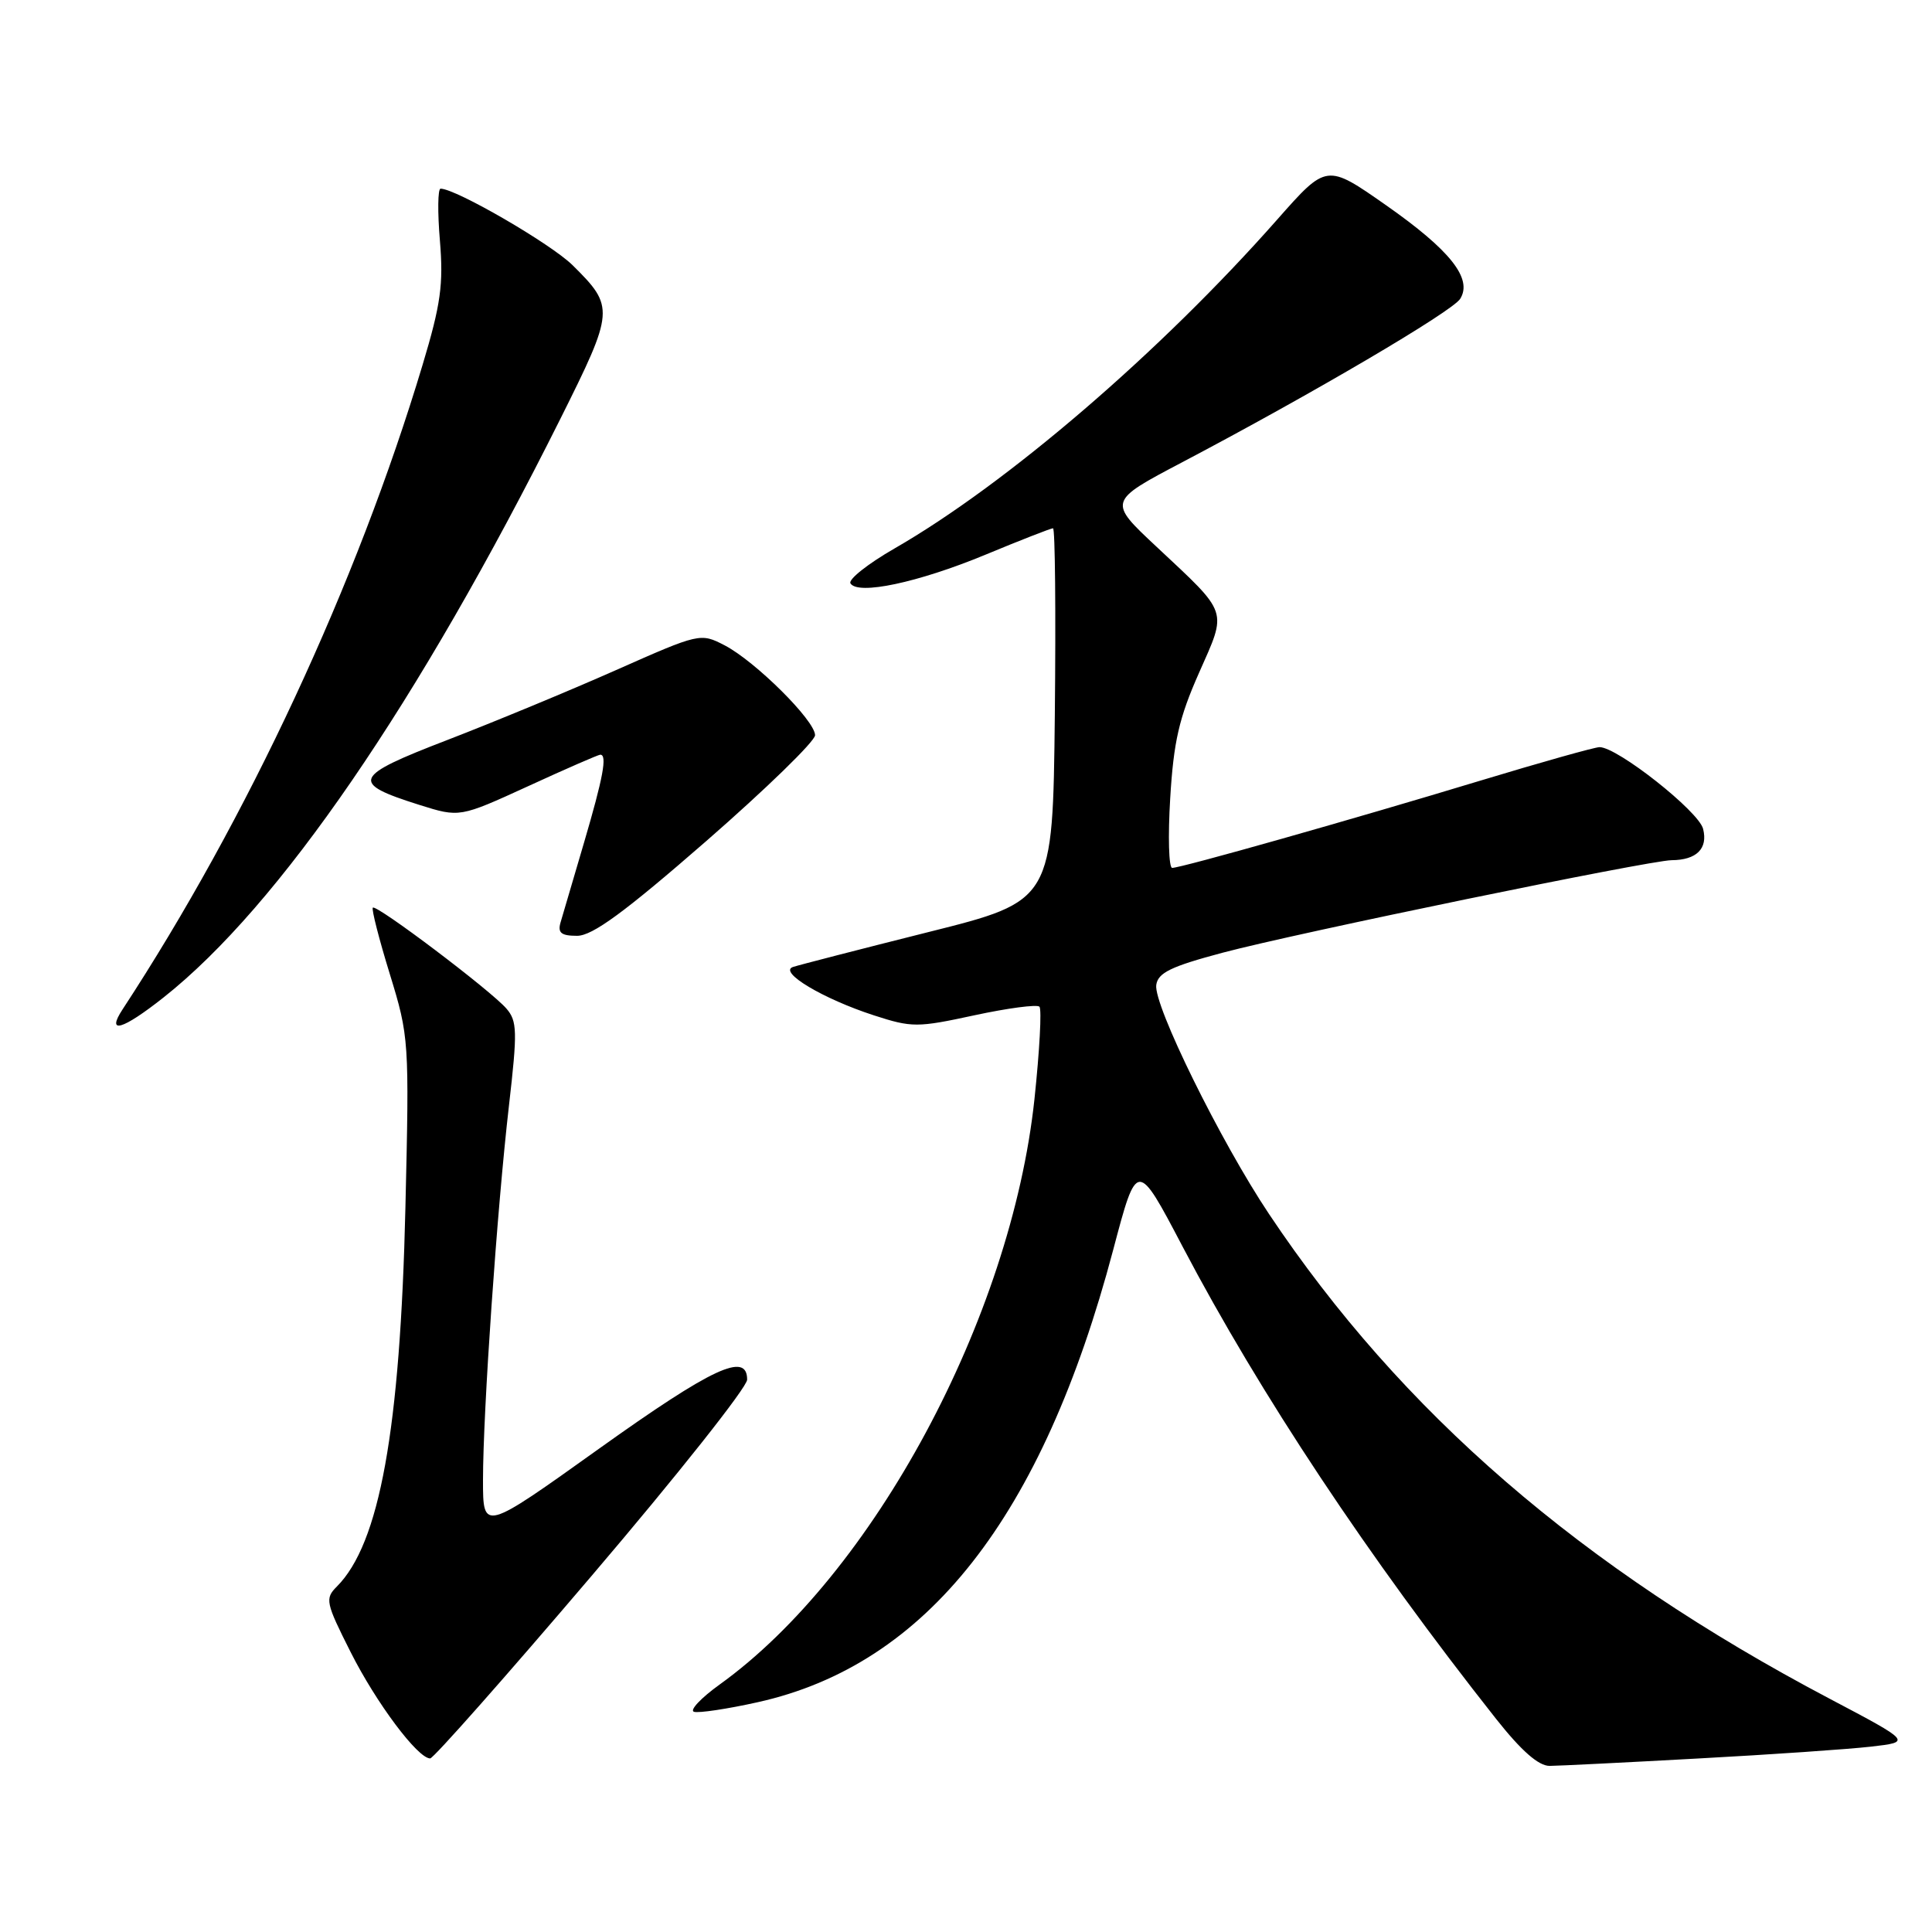 <?xml version="1.0" encoding="UTF-8" standalone="no"?>
<!DOCTYPE svg PUBLIC "-//W3C//DTD SVG 1.1//EN" "http://www.w3.org/Graphics/SVG/1.1/DTD/svg11.dtd" >
<svg xmlns="http://www.w3.org/2000/svg" xmlns:xlink="http://www.w3.org/1999/xlink" version="1.1" viewBox="0 0 256 256">
 <g >
 <path fill="currentColor"
d=" M 225.00 233.01 C 234.62 232.49 244.93 231.78 247.90 231.44 C 253.30 230.82 253.30 230.82 242.40 225.07 C 209.51 207.73 185.70 187.14 168.15 160.86 C 161.73 151.25 152.83 133.17 153.21 130.51 C 153.44 128.89 155.17 128.06 162.00 126.24 C 171.84 123.62 218.53 114.01 221.50 113.98 C 224.81 113.96 226.33 112.44 225.67 109.83 C 225.09 107.50 214.32 99.00 211.95 99.00 C 211.32 99.00 204.21 101.00 196.15 103.44 C 179.20 108.58 156.52 115.00 155.32 115.00 C 154.87 115.00 154.75 110.84 155.06 105.75 C 155.51 98.26 156.24 95.10 158.87 89.17 C 162.62 80.69 162.89 81.48 153.26 72.46 C 146.81 66.43 146.81 66.43 156.65 61.25 C 173.81 52.22 192.42 41.28 193.48 39.60 C 195.16 36.93 192.18 33.16 183.64 27.18 C 175.78 21.68 175.78 21.68 169.24 29.09 C 153.76 46.63 133.44 64.10 118.52 72.68 C 114.99 74.71 112.37 76.79 112.69 77.30 C 113.67 78.89 121.63 77.20 130.53 73.52 C 135.20 71.58 139.25 70.00 139.53 70.00 C 139.81 70.00 139.91 81.11 139.77 94.69 C 139.50 119.38 139.50 119.38 123.00 123.51 C 113.92 125.79 105.86 127.87 105.07 128.13 C 103.11 128.80 109.05 132.35 115.80 134.54 C 120.83 136.17 121.54 136.17 129.12 134.53 C 133.53 133.58 137.40 133.07 137.73 133.39 C 138.05 133.72 137.75 139.23 137.07 145.65 C 133.97 174.63 115.70 208.60 95.34 223.22 C 92.87 225.00 91.35 226.62 91.95 226.82 C 92.56 227.02 96.37 226.45 100.41 225.55 C 122.80 220.57 138.12 201.06 147.51 165.59 C 150.66 153.67 150.66 153.67 156.72 165.22 C 166.98 184.75 181.30 206.32 198.23 227.75 C 201.59 232.00 203.87 234.00 205.34 233.99 C 206.53 233.98 215.38 233.54 225.00 233.01 Z  M 78.39 208.81 C 89.73 195.51 99.00 183.81 99.00 182.81 C 99.00 179.08 94.41 181.22 79.36 191.97 C 64.00 202.95 64.00 202.95 64.00 196.13 C 64.00 187.06 65.86 160.20 67.44 146.50 C 68.57 136.67 68.54 135.30 67.10 133.64 C 65.05 131.26 49.87 119.79 49.40 120.27 C 49.21 120.46 50.22 124.42 51.65 129.06 C 54.20 137.36 54.24 137.86 53.72 160.00 C 53.03 189.49 50.30 204.56 44.63 210.23 C 43.04 211.82 43.15 212.35 46.46 218.91 C 49.84 225.63 55.35 233.00 57.00 233.00 C 57.43 233.00 67.06 222.12 78.39 208.81 Z  M 21.67 132.17 C 36.97 120.07 55.42 93.17 74.25 55.50 C 81.42 41.14 81.46 40.67 75.87 35.14 C 72.99 32.30 60.40 25.00 58.38 25.00 C 58.01 25.00 57.97 28.10 58.29 31.89 C 58.77 37.68 58.41 40.32 55.99 48.36 C 47.30 77.31 32.79 108.49 16.24 133.75 C 14.04 137.11 16.22 136.48 21.67 132.17 Z  M 93.59 111.44 C 101.51 104.53 108.00 98.22 108.00 97.42 C 108.00 95.48 100.07 87.61 96.00 85.50 C 92.82 83.86 92.70 83.88 81.65 88.78 C 75.52 91.50 65.45 95.67 59.28 98.05 C 46.70 102.89 46.34 103.74 55.56 106.65 C 60.90 108.33 60.90 108.33 69.99 104.17 C 74.99 101.87 79.29 100.00 79.54 100.00 C 80.49 100.00 79.92 103.03 77.39 111.64 C 75.95 116.51 74.55 121.29 74.27 122.25 C 73.88 123.61 74.37 124.00 76.47 124.00 C 78.50 124.00 82.77 120.87 93.59 111.44 Z "/>
</g>
</svg>